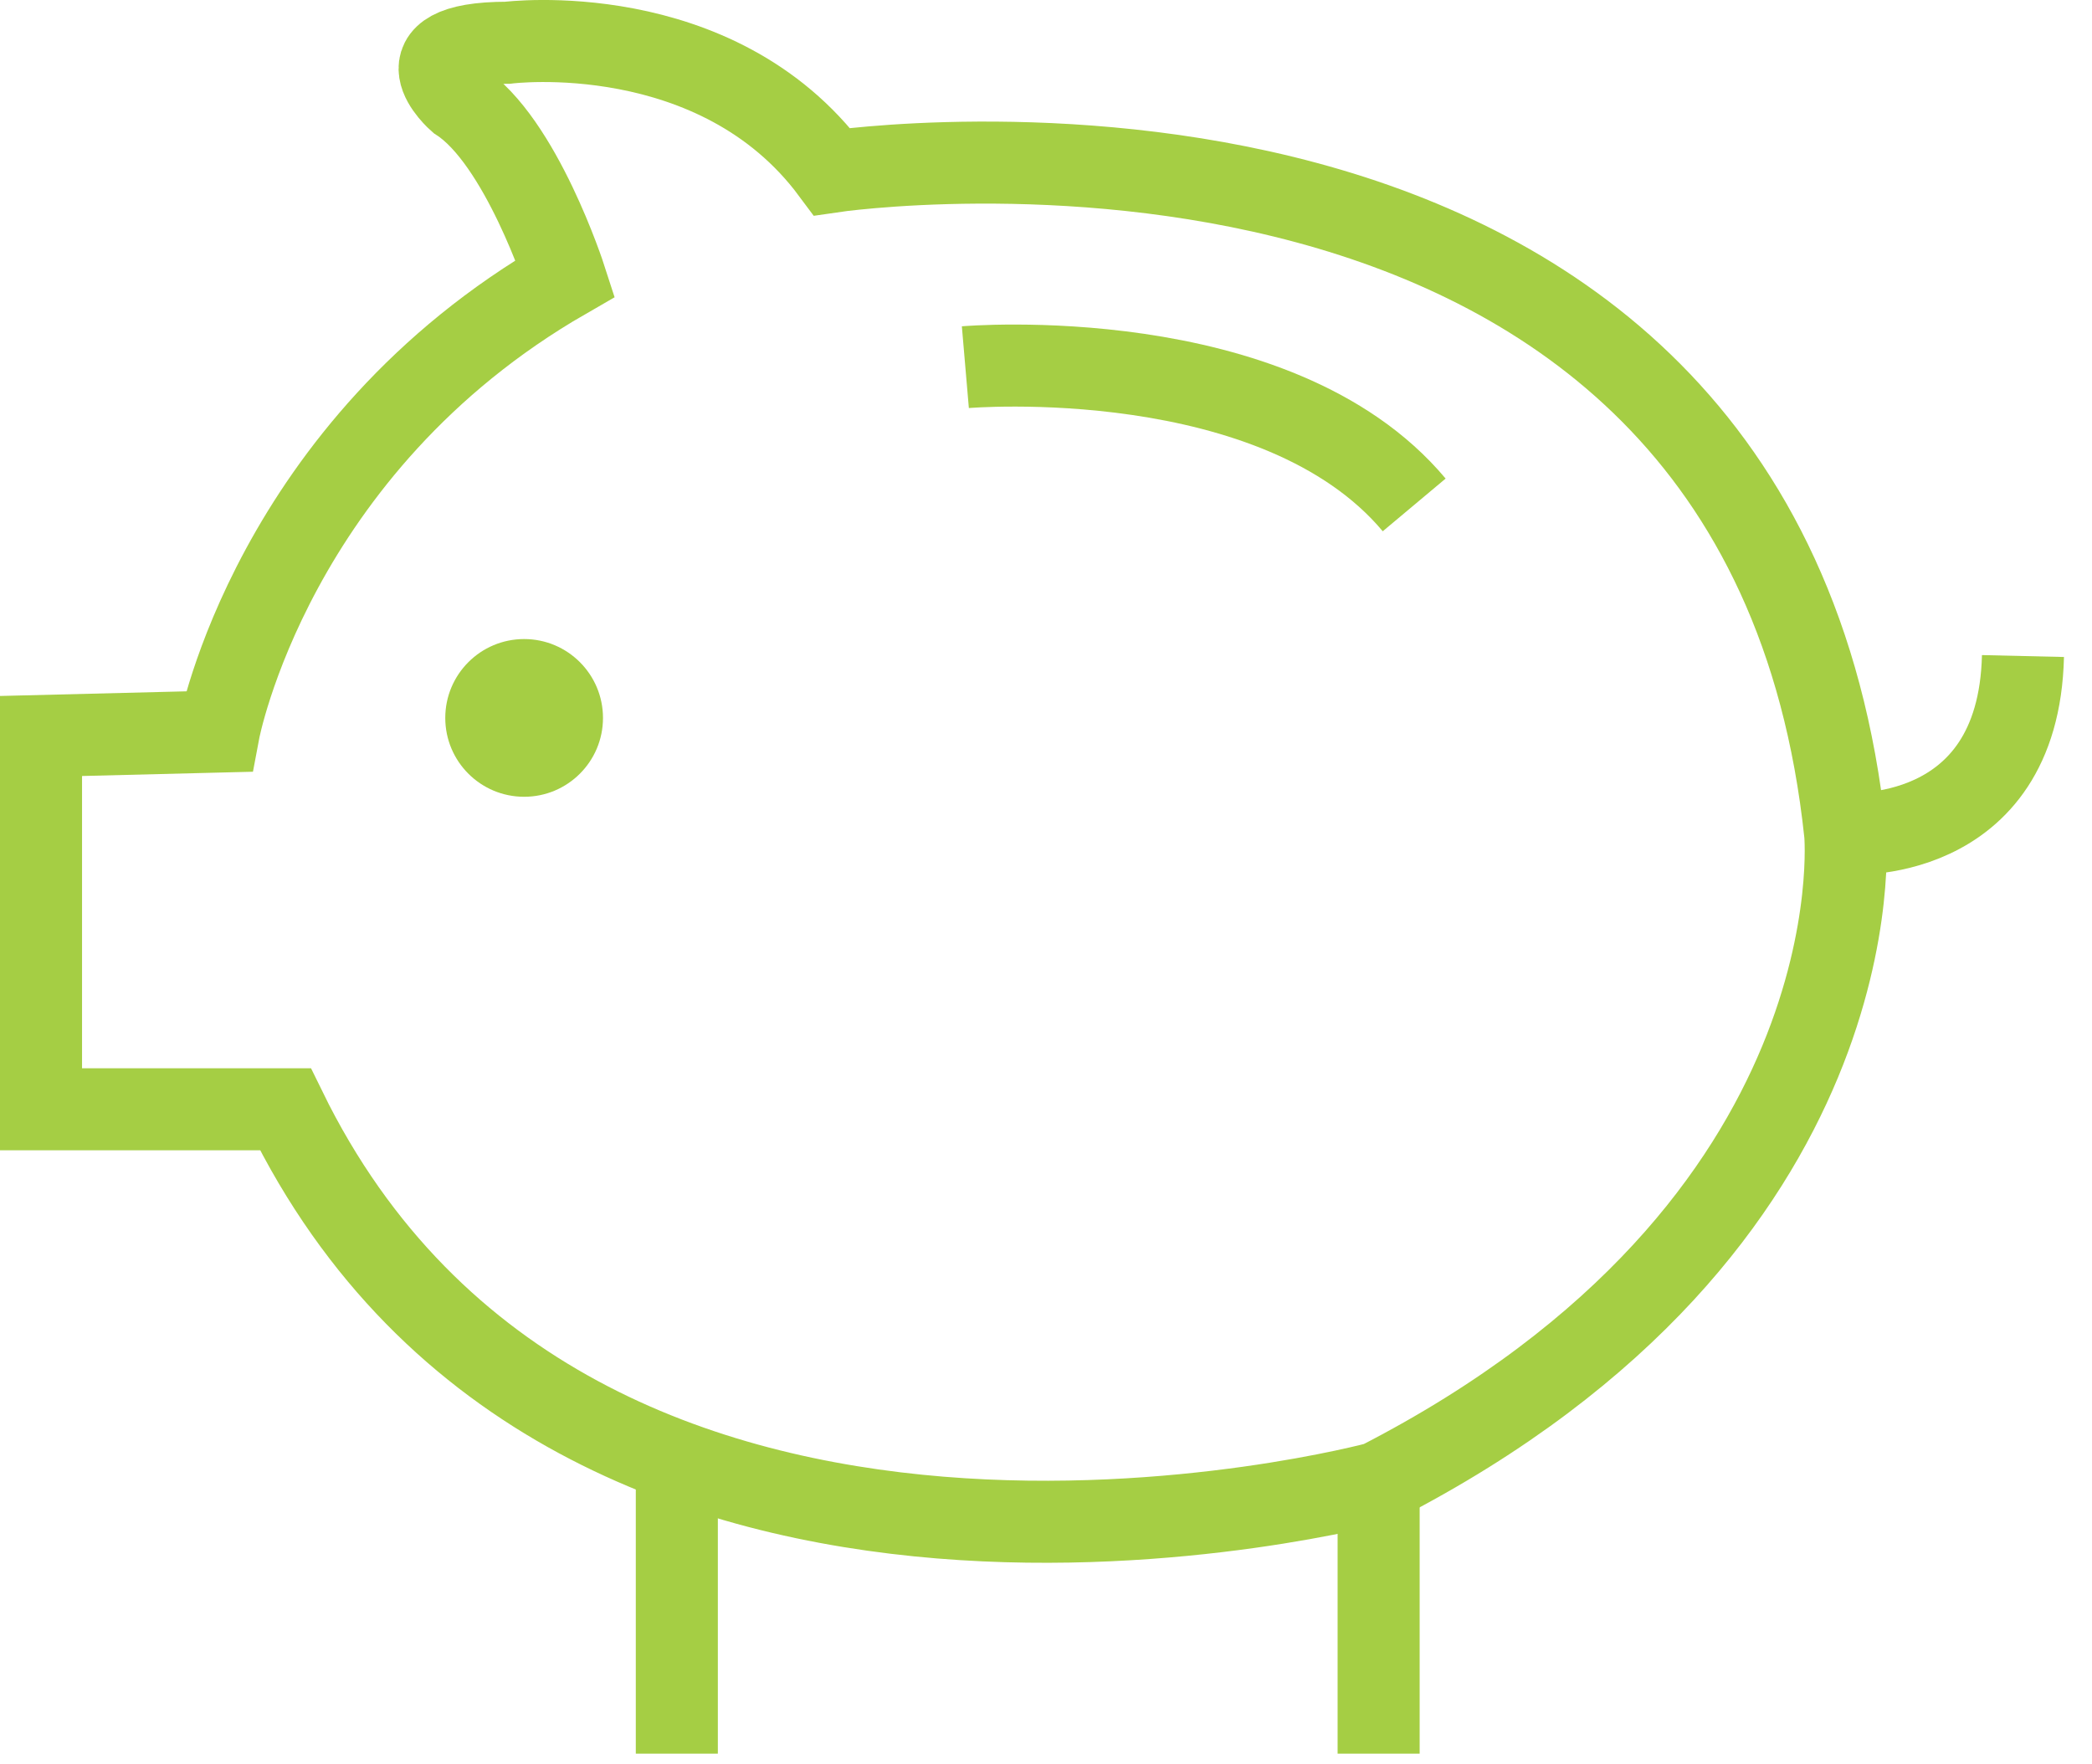 <?xml version="1.0" encoding="UTF-8"?>
<svg width="51px" height="43px" viewBox="0 0 51 43" version="1.1" xmlns="http://www.w3.org/2000/svg" xmlns:xlink="http://www.w3.org/1999/xlink">
    <!-- Generator: Sketch 53.2 (72643) - https://sketchapp.com -->
    <title>Piggy</title>
    <desc>Created with Sketch.</desc>
    <defs>
        <polygon id="path-1" points="0.15 0.928 1.15 0.928 1.15 8 0.15 8"></polygon>
    </defs>
    <g id="Page-1" stroke="none" stroke-width="1" fill="none" fill-rule="evenodd">
        <g id="Desktop" transform="translate(-185, -892)">
            <g id="Ingredients" transform="translate(186, 893)">
                <g id="Piggy">
                    <path d="M4.333,16.834 C4.333,16.834 5.633,9.901 12.783,5.784 C12.783,5.784 11.7,2.425 10.183,1.451 C10.183,1.451 8.558,0.042 11.375,0.042 C11.375,0.042 16.466,-0.608 19.283,3.184 C19.283,3.184 41.925,-0.174 43.983,19.326 C43.983,19.326 44.85,28.859 32.608,35.143 C32.608,35.143 13,40.451 5.958,26.042 L0,26.042 L0,16.942 L4.333,16.834 Z" id="Stroke-1" stroke="#A5CE44" stroke-width="2"></path>
                    <path d="M43.984,19.326 C43.984,19.326 48.209,19.651 48.317,14.993" id="Stroke-3" stroke="#A5CE44" stroke-width="2"></path>
                    <path d="M32.609,35.143 L32.609,41.751" id="Stroke-5" stroke="#A5CE44" stroke-width="2"></path>
                    <path d="M15.5,35.143 L15.5,41.751" id="Stroke-5-Copy" stroke="#A5CE44" stroke-width="2"></path>
                    <g id="Group-9" transform="translate(15, 33.751)">
                        <mask id="mask-2" fill="white">
                            <use xlink:href="#path-1"></use>
                        </mask>
                        <g id="Clip-8"></g>
                    </g>
                    <path d="M22.534,7.951 C22.534,7.951 30.117,7.301 33.476,11.309" id="Stroke-10" stroke="#A5CE44" stroke-width="2"></path>
                    <path d="M13.7,16.502 C13.7,17.564 12.839,18.424 11.778,18.424 C10.716,18.424 9.855,17.564 9.855,16.502 C9.855,15.44 10.716,14.579 11.778,14.579 C12.839,14.579 13.7,15.44 13.7,16.502" id="Fill-12" fill="#A5CE44"></path>
                </g>
            </g>
        </g>
    </g>
</svg>